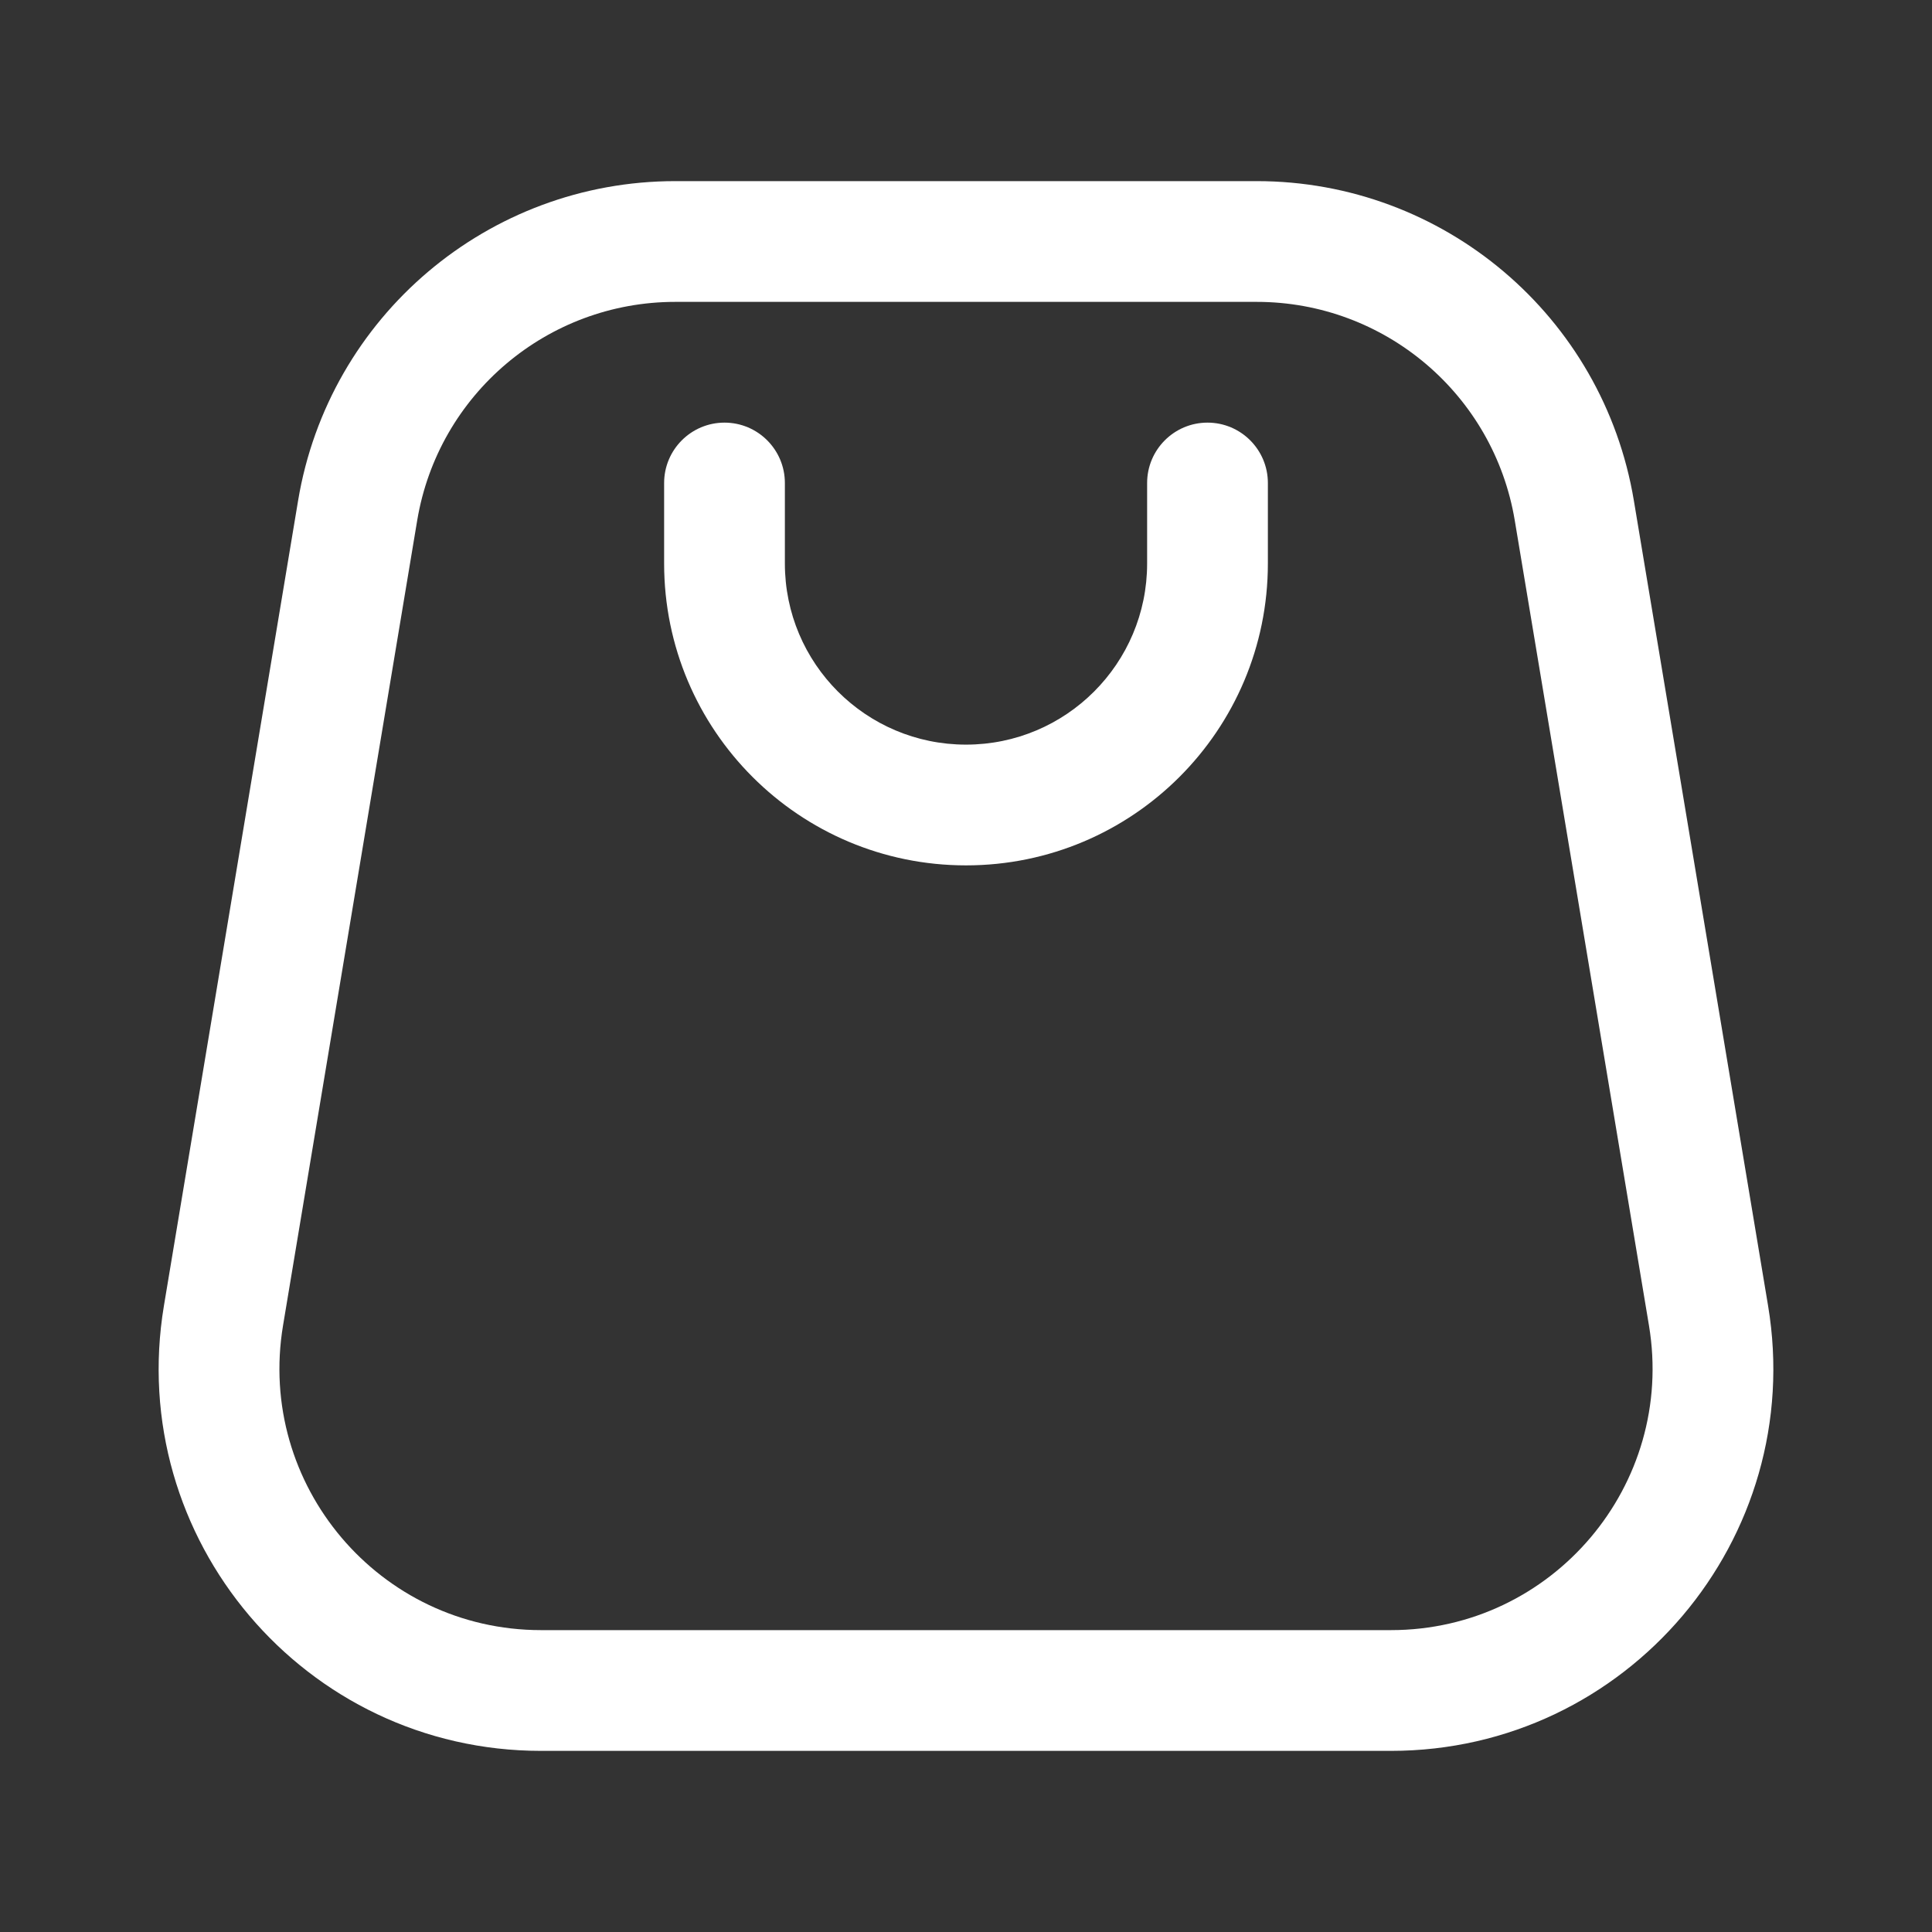 <svg width="48" height="48" viewBox="0 0 48 48" fill="none" xmlns="http://www.w3.org/2000/svg" xmlns:xlink="http://www.w3.org/1999/xlink">
<rect x="0" y="0" width="48" height="48" fill="#333333" stroke="none"/>
<path d="M18,14L19.5,14L18,14ZM19.5,12C19.5,11.172 18.828,10.5 18,10.5C17.172,10.5 16.5,11.172 16.5,12L19.5,12ZM31.5,12C31.5,11.172 30.828,10.5 30,10.5C29.172,10.5 28.5,11.172 28.5,12L31.5,12ZM30,14L31.5,14L31.5,14L30,14ZM24,20L24,21.5L24,20ZM19.5,14L19.5,12L16.5,12L16.5,14L19.5,14ZM28.5,12L28.5,14L31.5,14L31.5,12L28.5,12ZM24,18.5C21.515,18.5 19.5,16.485 19.5,14L16.5,14C16.5,18.142 19.858,21.5 24,21.5L24,18.5ZM24,21.5C28.142,21.5 31.5,18.142 31.5,14L28.5,14C28.5,16.485 26.485,18.5 24,18.5L24,21.5Z" fill="#FFFFFF"/>
<path d="M39.114,12.685L40.593,12.438L40.593,12.438L39.114,12.685ZM42.447,32.685L40.968,32.931L40.968,32.931L42.447,32.685ZM8.886,12.685L7.406,12.438L7.406,12.438L8.886,12.685ZM5.552,32.685L7.032,32.931L7.032,32.931L5.552,32.685ZM16.777,7.5L31.223,7.5L31.223,4.5L16.777,4.5L16.777,7.5ZM37.634,12.931L40.968,32.931L43.927,32.438L40.593,12.438L37.634,12.931ZM34.556,40.5L13.443,40.5L13.443,43.5L34.556,43.5L34.556,40.5ZM7.406,12.438L4.073,32.438L7.032,32.931L10.365,12.931L7.406,12.438ZM16.777,4.5C12.133,4.5 8.169,7.857 7.406,12.438L10.365,12.931C10.888,9.797 13.599,7.5 16.777,7.5L16.777,4.5ZM31.223,7.5C34.4,7.5 37.112,9.797 37.634,12.931L40.593,12.438C39.83,7.857 35.867,4.5 31.223,4.5L31.223,7.5ZM40.968,32.931C41.628,36.893 38.573,40.5 34.556,40.5L34.556,43.5C40.426,43.5 44.892,38.229 43.927,32.438L40.968,32.931ZM13.443,40.5C9.427,40.5 6.372,36.893 7.032,32.931L4.073,32.438C3.108,38.229 7.573,43.5 13.443,43.5L13.443,40.5Z" fill="#FFFFFF"/>
</svg>
